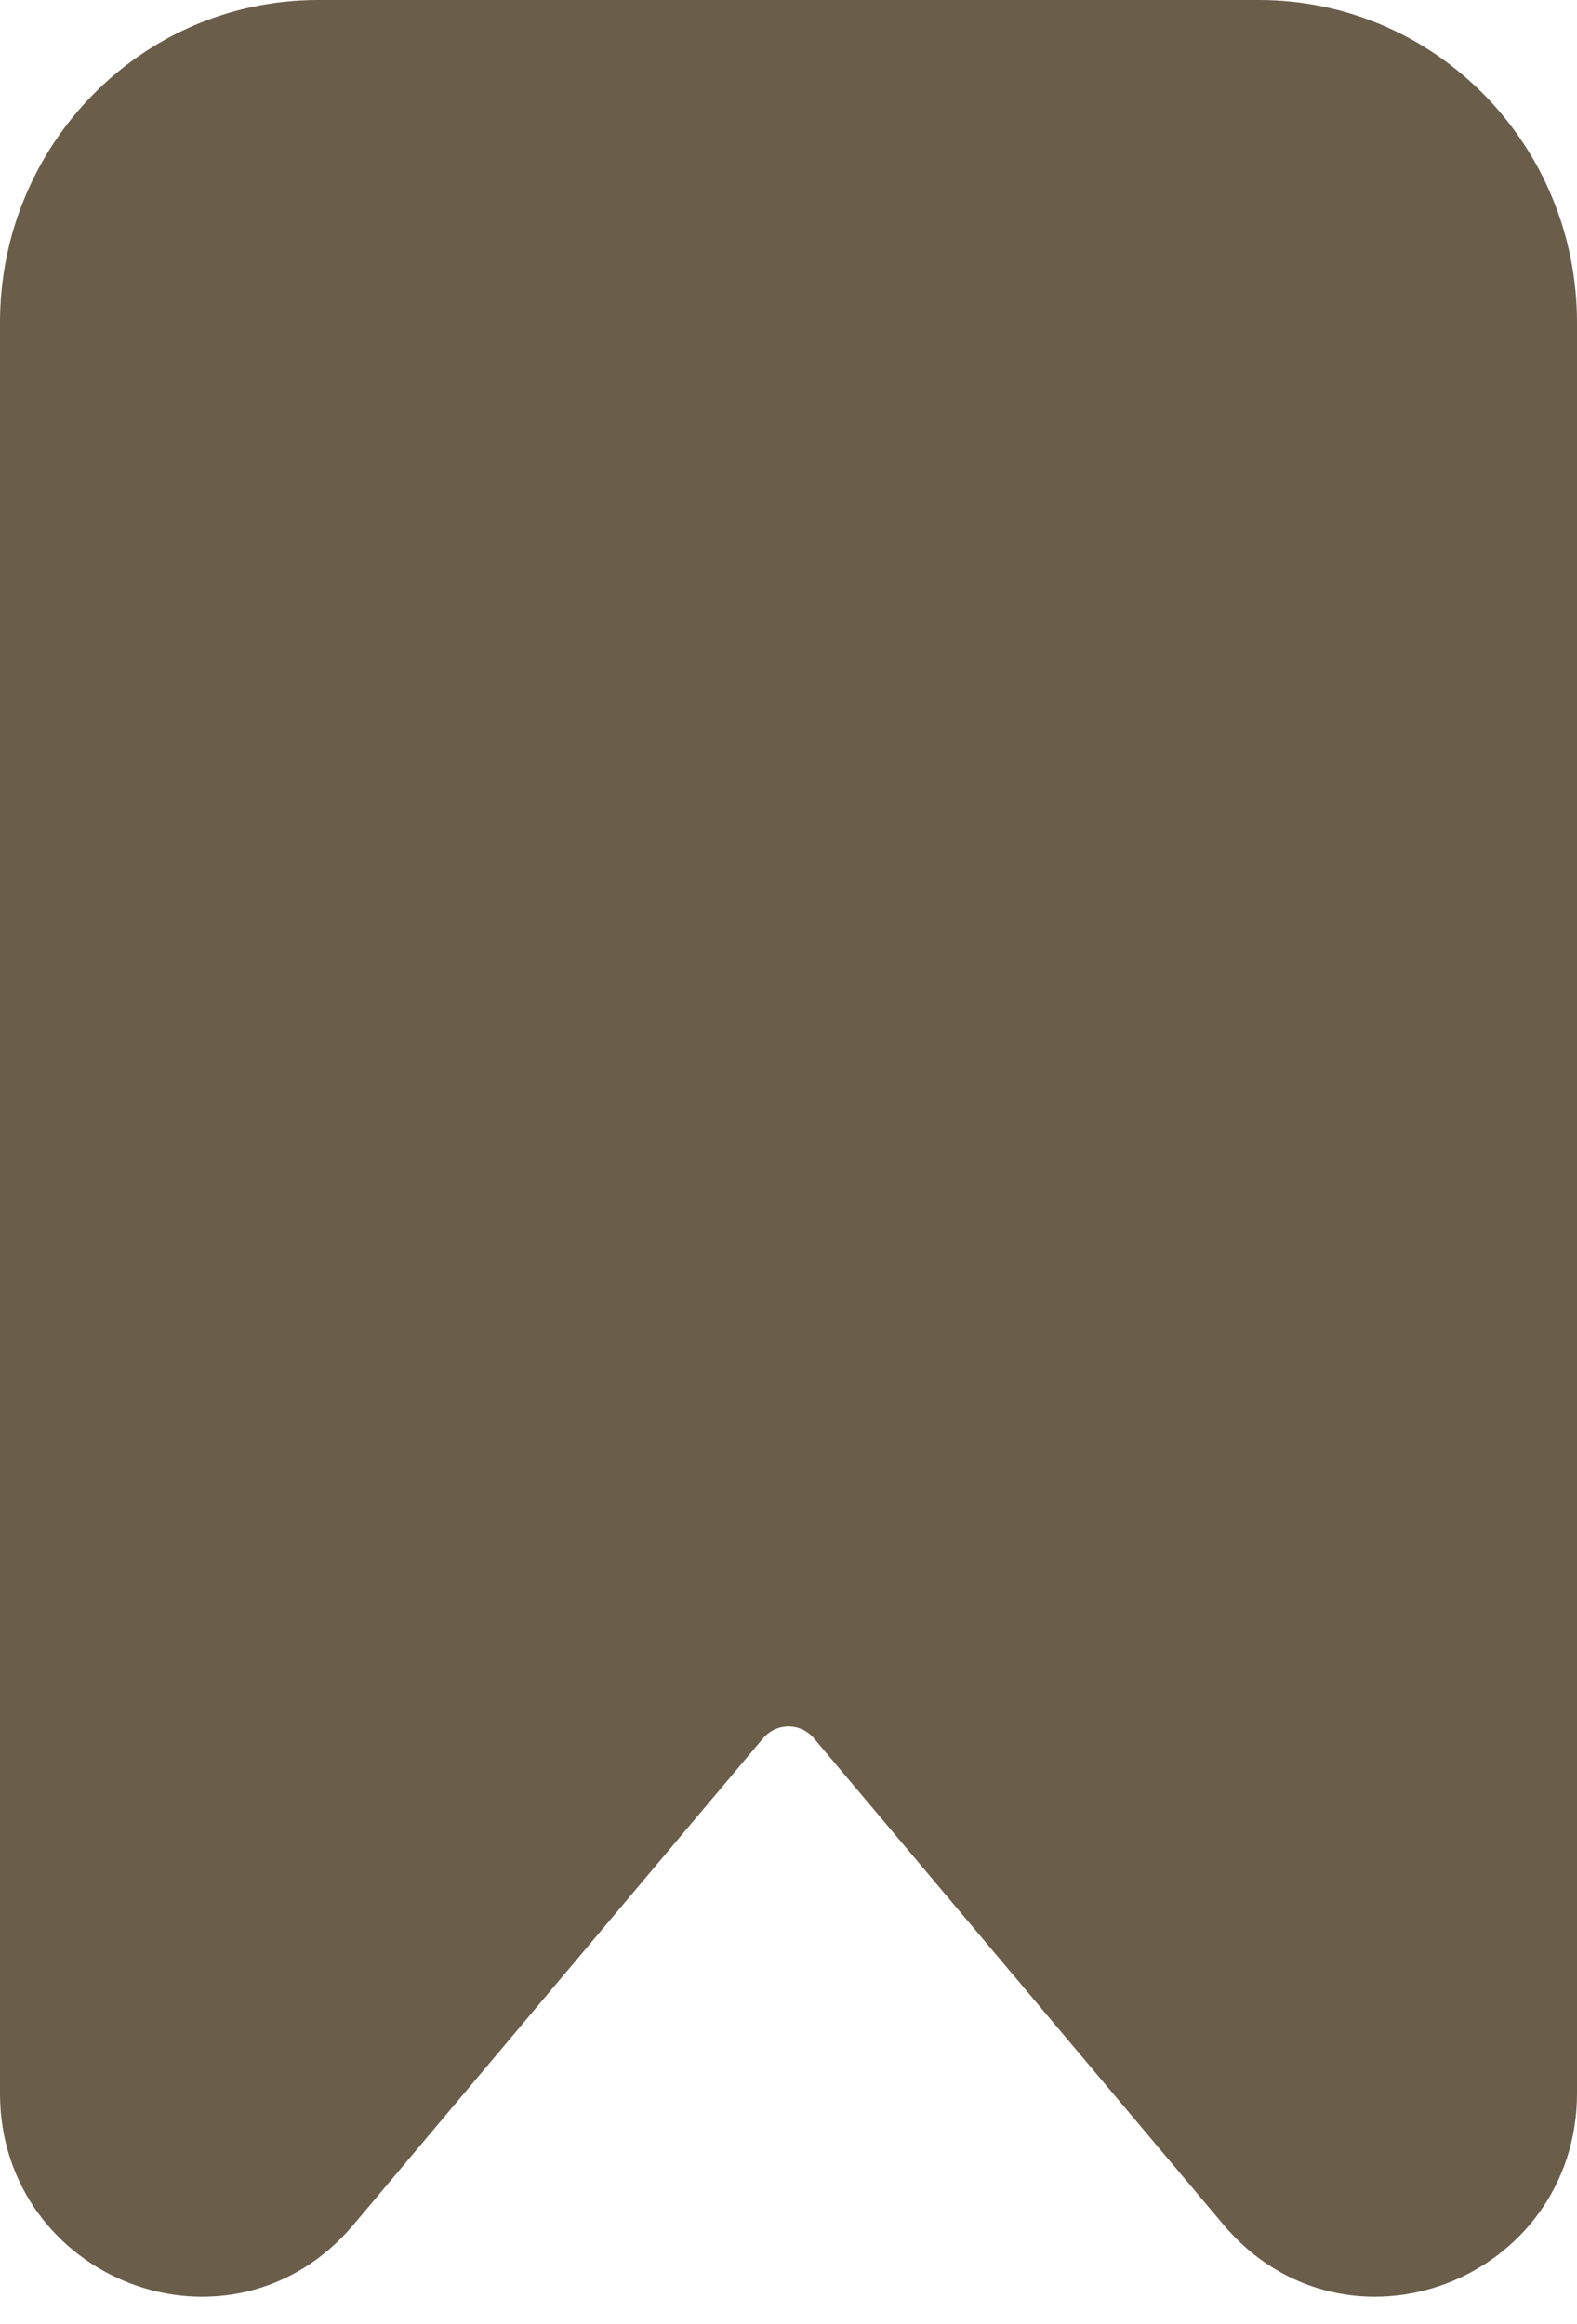<svg width="57" height="84" viewBox="0 0 57 84" fill="none" xmlns="http://www.w3.org/2000/svg">
<path d="M45.5 1.5H11.5C5.952 1.5 1.5 6.071 1.5 11.652V75.665C1.5 81.021 8.117 83.612 11.624 79.447L26.421 61.875C27.517 60.573 29.483 60.573 30.579 61.875L45.376 79.447C48.883 83.612 55.5 81.021 55.5 75.665V11.652C55.5 6.071 51.048 1.5 45.5 1.5Z" fill="#6A5D4A" stroke="#6A5D4A" stroke-width="3"/>
</svg>
